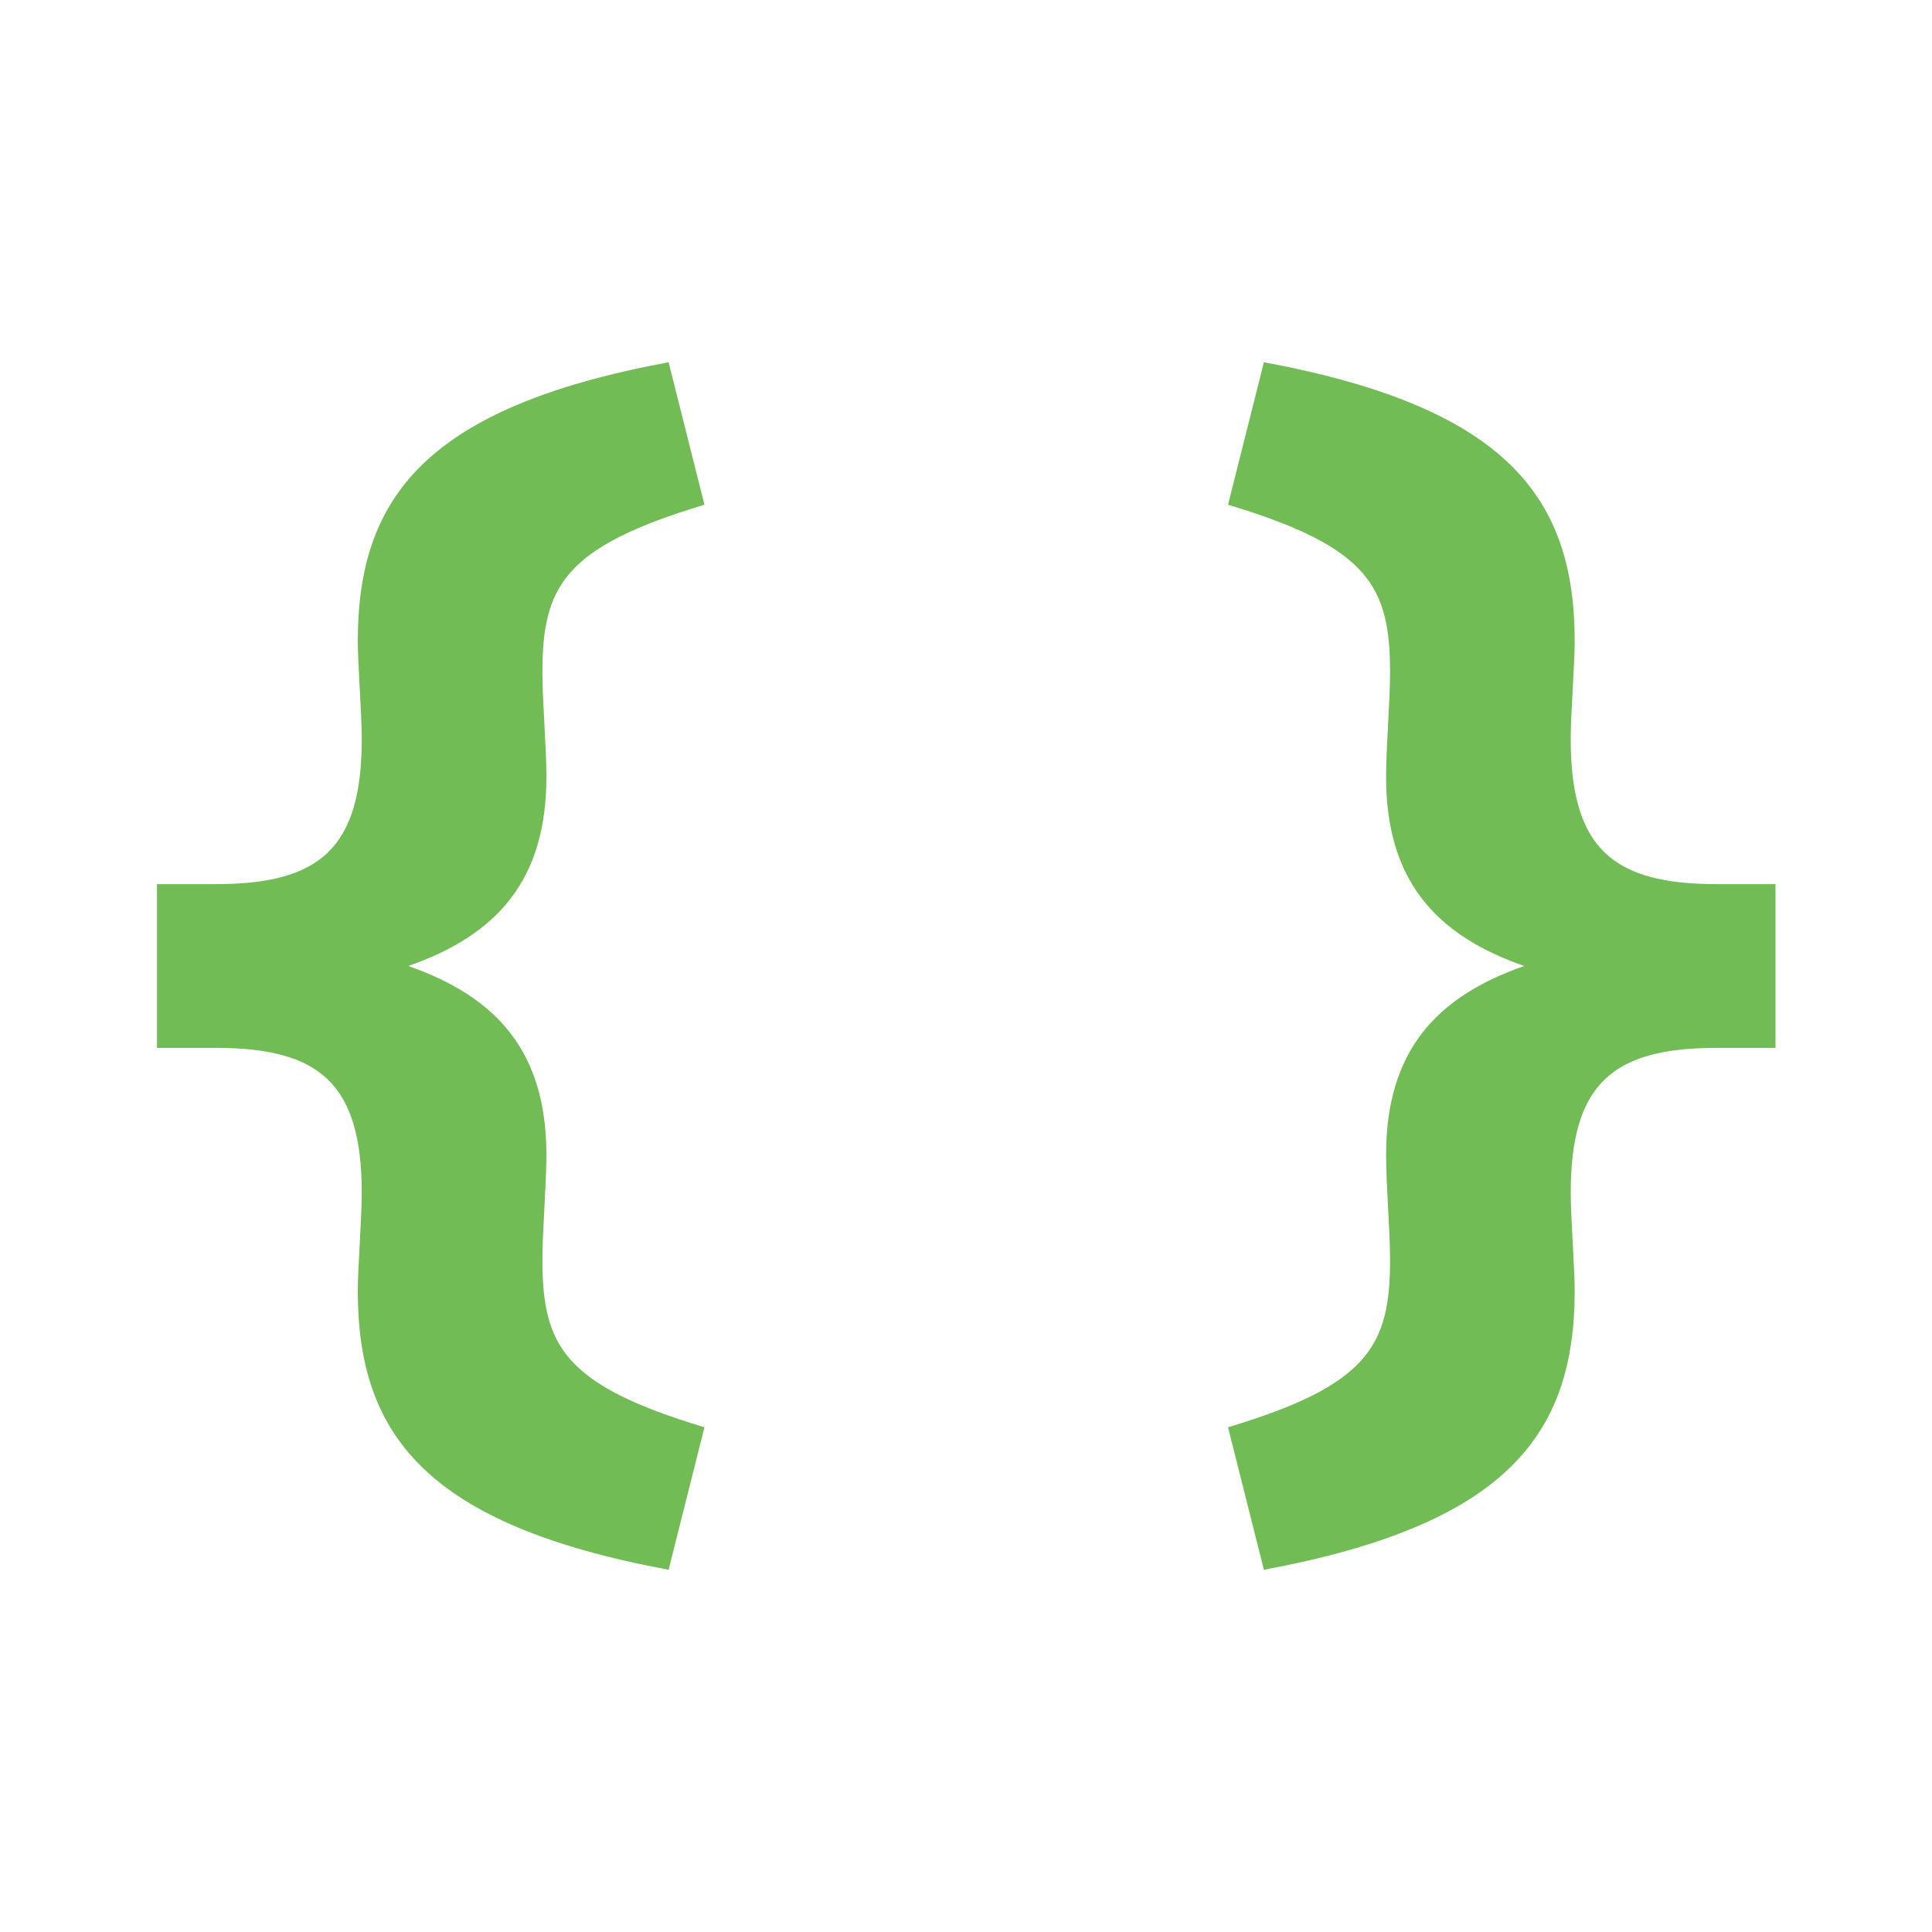 <svg xmlns="http://www.w3.org/2000/svg" width="16" height="16" viewBox="0 0 16 16">
  <g fill="none" fill-opacity=".9" fill-rule="evenodd">
    <path fill="#62B543" d="M5.537,13 C3.524,12.626 2.963,11.879 2.963,10.687 C2.963,10.512 2.996,10.079 2.996,9.881 C2.996,8.97 2.644,8.678 1.786,8.678 L1.3,8.678 L1.3,7.322 L1.786,7.322 C2.644,7.322 2.996,7.03 2.996,6.119 C2.996,5.921 2.963,5.488 2.963,5.313 C2.963,4.121 3.524,3.374 5.537,3 L5.834,4.18 C4.668,4.53 4.492,4.857 4.492,5.57 C4.492,5.804 4.525,6.189 4.525,6.435 C4.525,7.287 4.118,7.743 3.381,8 C4.118,8.257 4.525,8.713 4.525,9.565 C4.525,9.811 4.492,10.196 4.492,10.43 C4.492,11.143 4.668,11.47 5.834,11.82 L5.537,13 Z"/>
    <path fill="#62B543" d="M14.407,13 C12.394,12.626 11.833,11.879 11.833,10.687 C11.833,10.512 11.866,10.079 11.866,9.881 C11.866,8.97 11.514,8.678 10.656,8.678 L10.17,8.678 L10.17,7.322 L10.656,7.322 C11.514,7.322 11.866,7.03 11.866,6.119 C11.866,5.921 11.833,5.488 11.833,5.313 C11.833,4.121 12.394,3.374 14.407,3 L14.704,4.18 C13.538,4.53 13.362,4.857 13.362,5.57 C13.362,5.804 13.395,6.189 13.395,6.435 C13.395,7.287 12.988,7.743 12.251,8 C12.988,8.257 13.395,8.713 13.395,9.565 C13.395,9.811 13.362,10.196 13.362,10.43 C13.362,11.143 13.538,11.47 14.704,11.82 L14.407,13 Z" transform="matrix(-1 0 0 1 24.874 0)"/>
  </g>
</svg>
